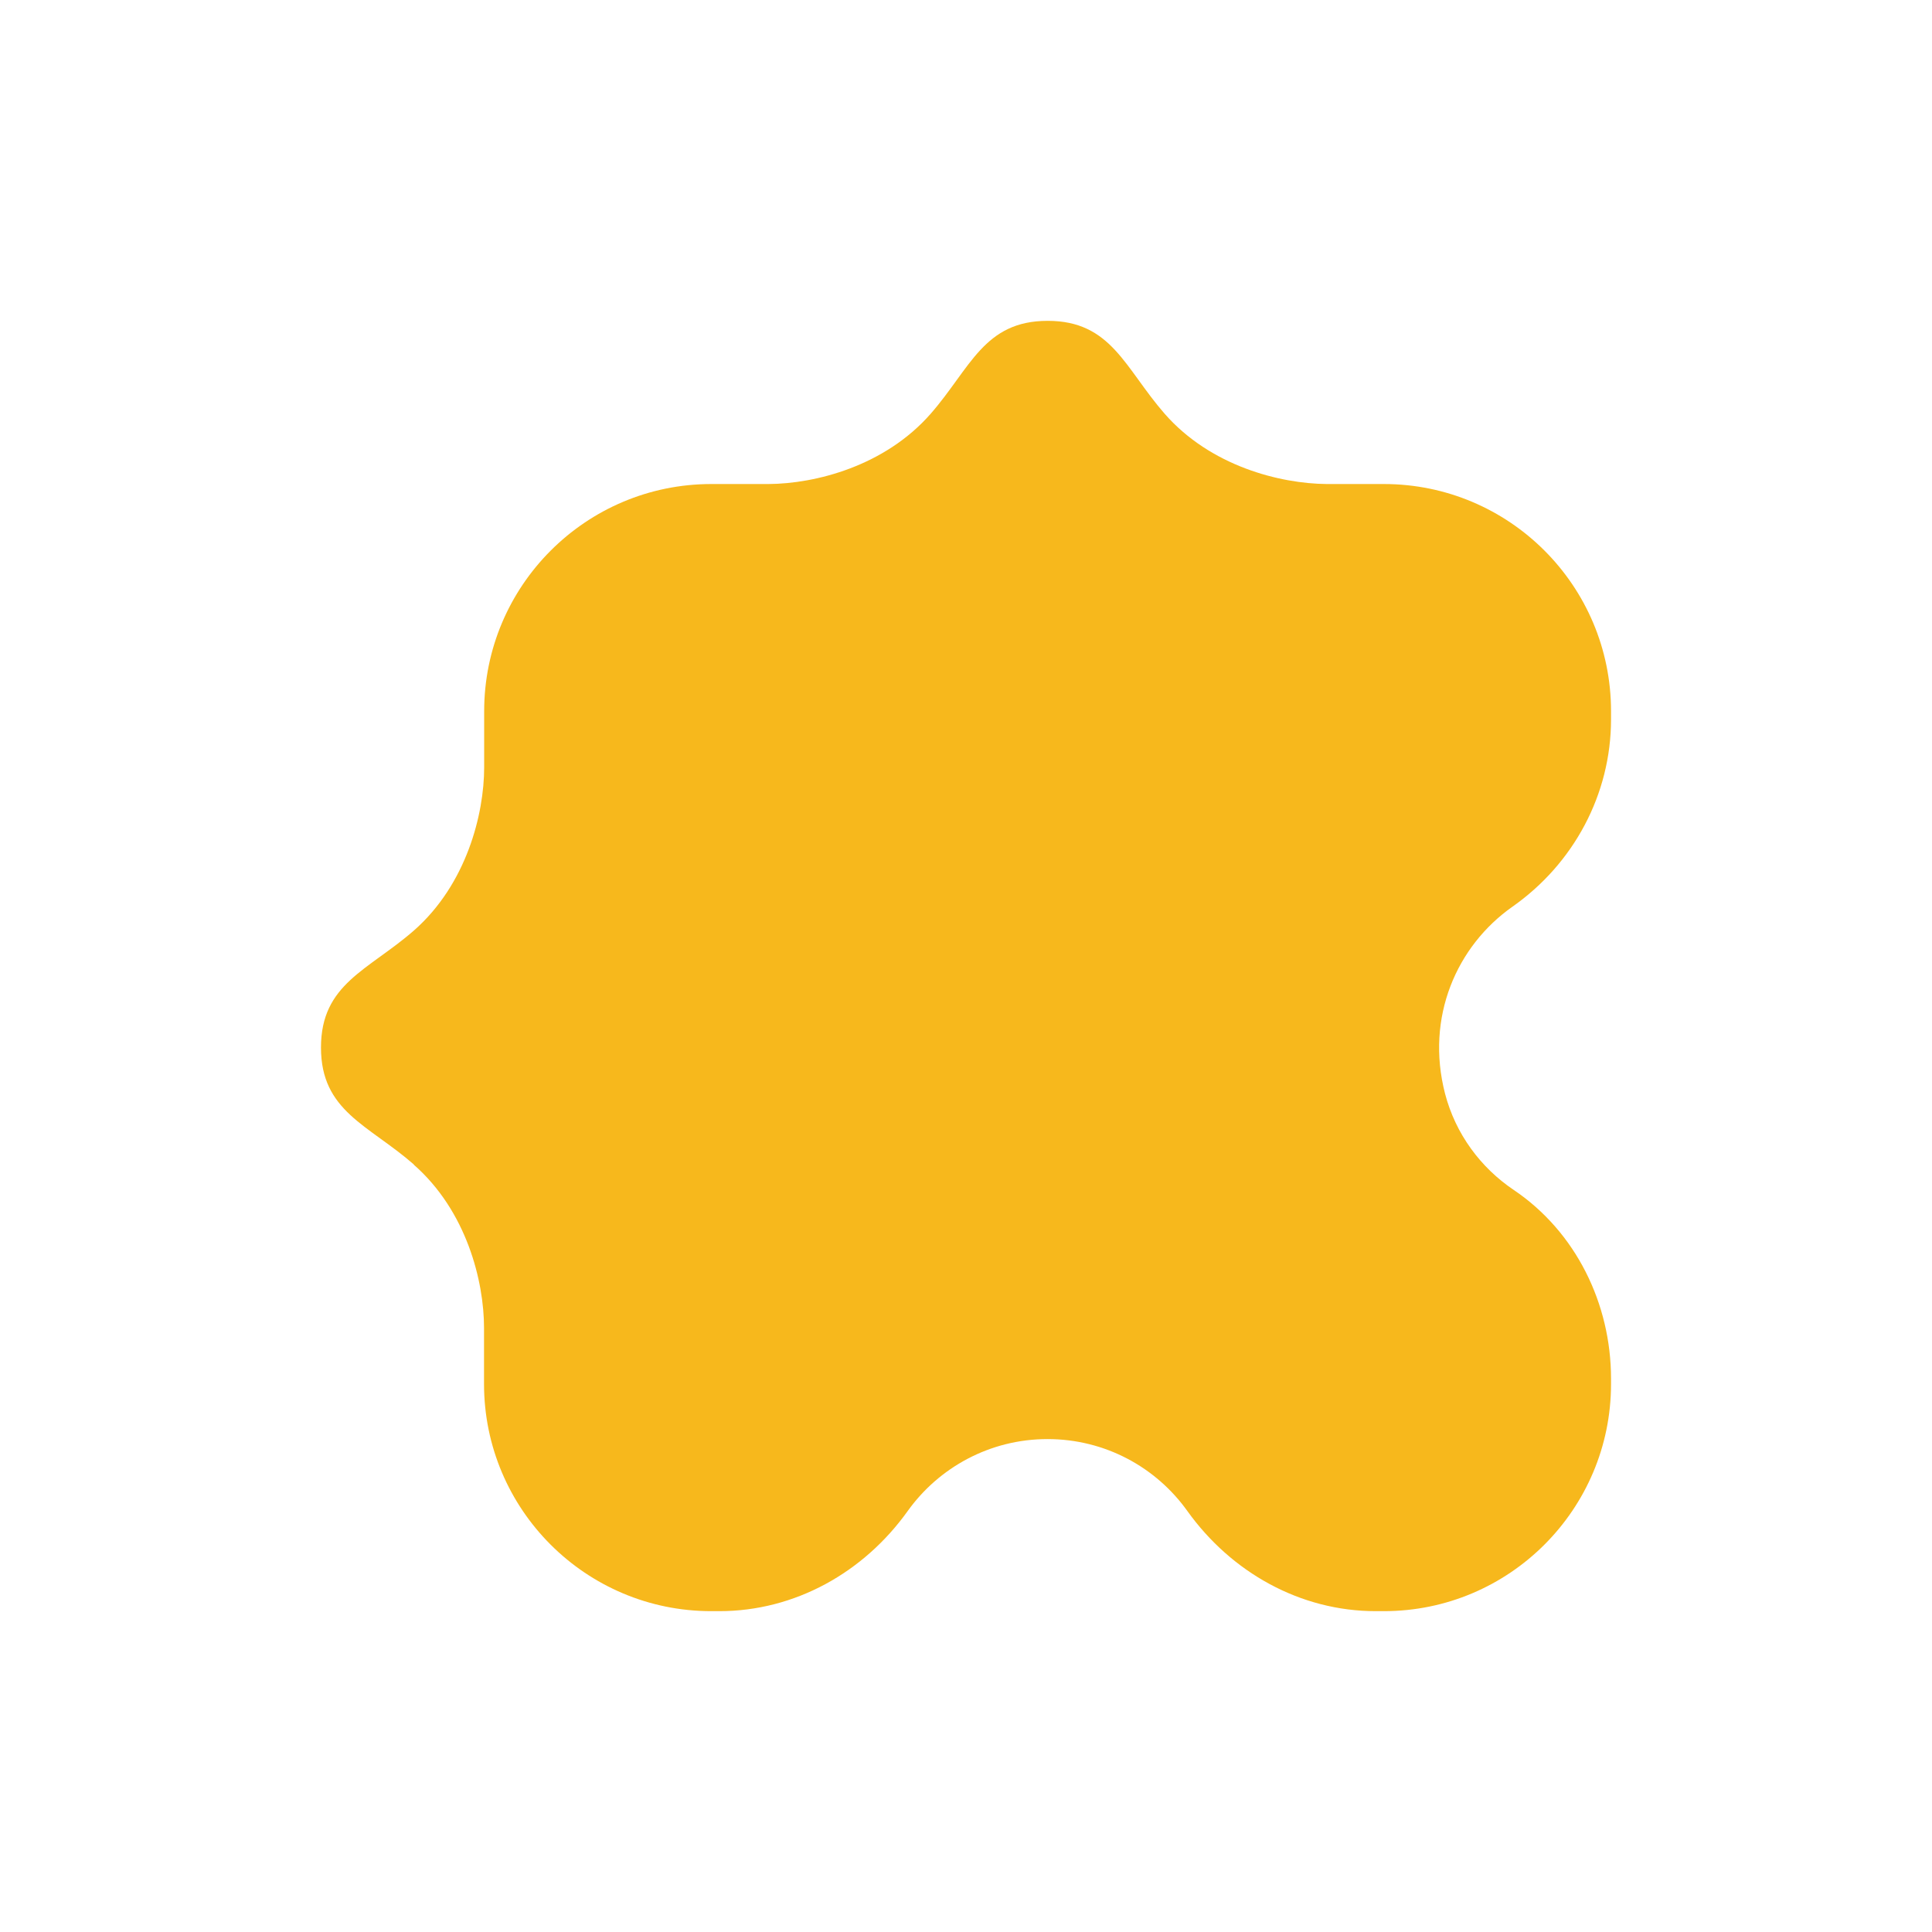 <?xml version="1.0" encoding="UTF-8"?><svg id="Layer_1" xmlns="http://www.w3.org/2000/svg" viewBox="0 0 150 150"><defs><style>.cls-1{fill:#f7b81c;}</style></defs><path class="cls-1" d="M32.12,90.42c4.1,3.59,5.46,9.04,5.46,12.68v3.72s0,0,0,0v.63c0,9.74,7.9,17.64,17.64,17.64h.63c5.86,0,11.21-3,14.62-7.77,2.42-3.38,6.38-5.59,10.86-5.59s8.44,2.2,10.86,5.59c3.41,4.76,8.76,7.77,14.62,7.77h.63c9.74,0,17.64-7.9,17.64-17.64v-.41c0-5.82-2.73-11.4-7.55-14.65-2.57-1.73-4.52-4.34-5.34-7.49-1.53-5.93,.91-11.46,5.23-14.5,4.76-3.34,7.66-8.73,7.66-14.55v-.63c0-9.74-7.9-17.64-17.64-17.64h-4.43c-3.64-.03-9.03-1.39-12.59-5.46-3.09-3.54-4.13-7.21-9.08-7.21s-5.99,3.67-9.08,7.21c-3.56,4.07-8.95,5.44-12.6,5.46h-4.43c-9.74,0-17.64,7.9-17.64,17.64v.63s0,0,0,0v3.72c0,3.64-1.37,9.09-5.46,12.68-3.54,3.09-7.21,4.13-7.21,9.08s3.67,5.99,7.21,9.08Z"/></svg>